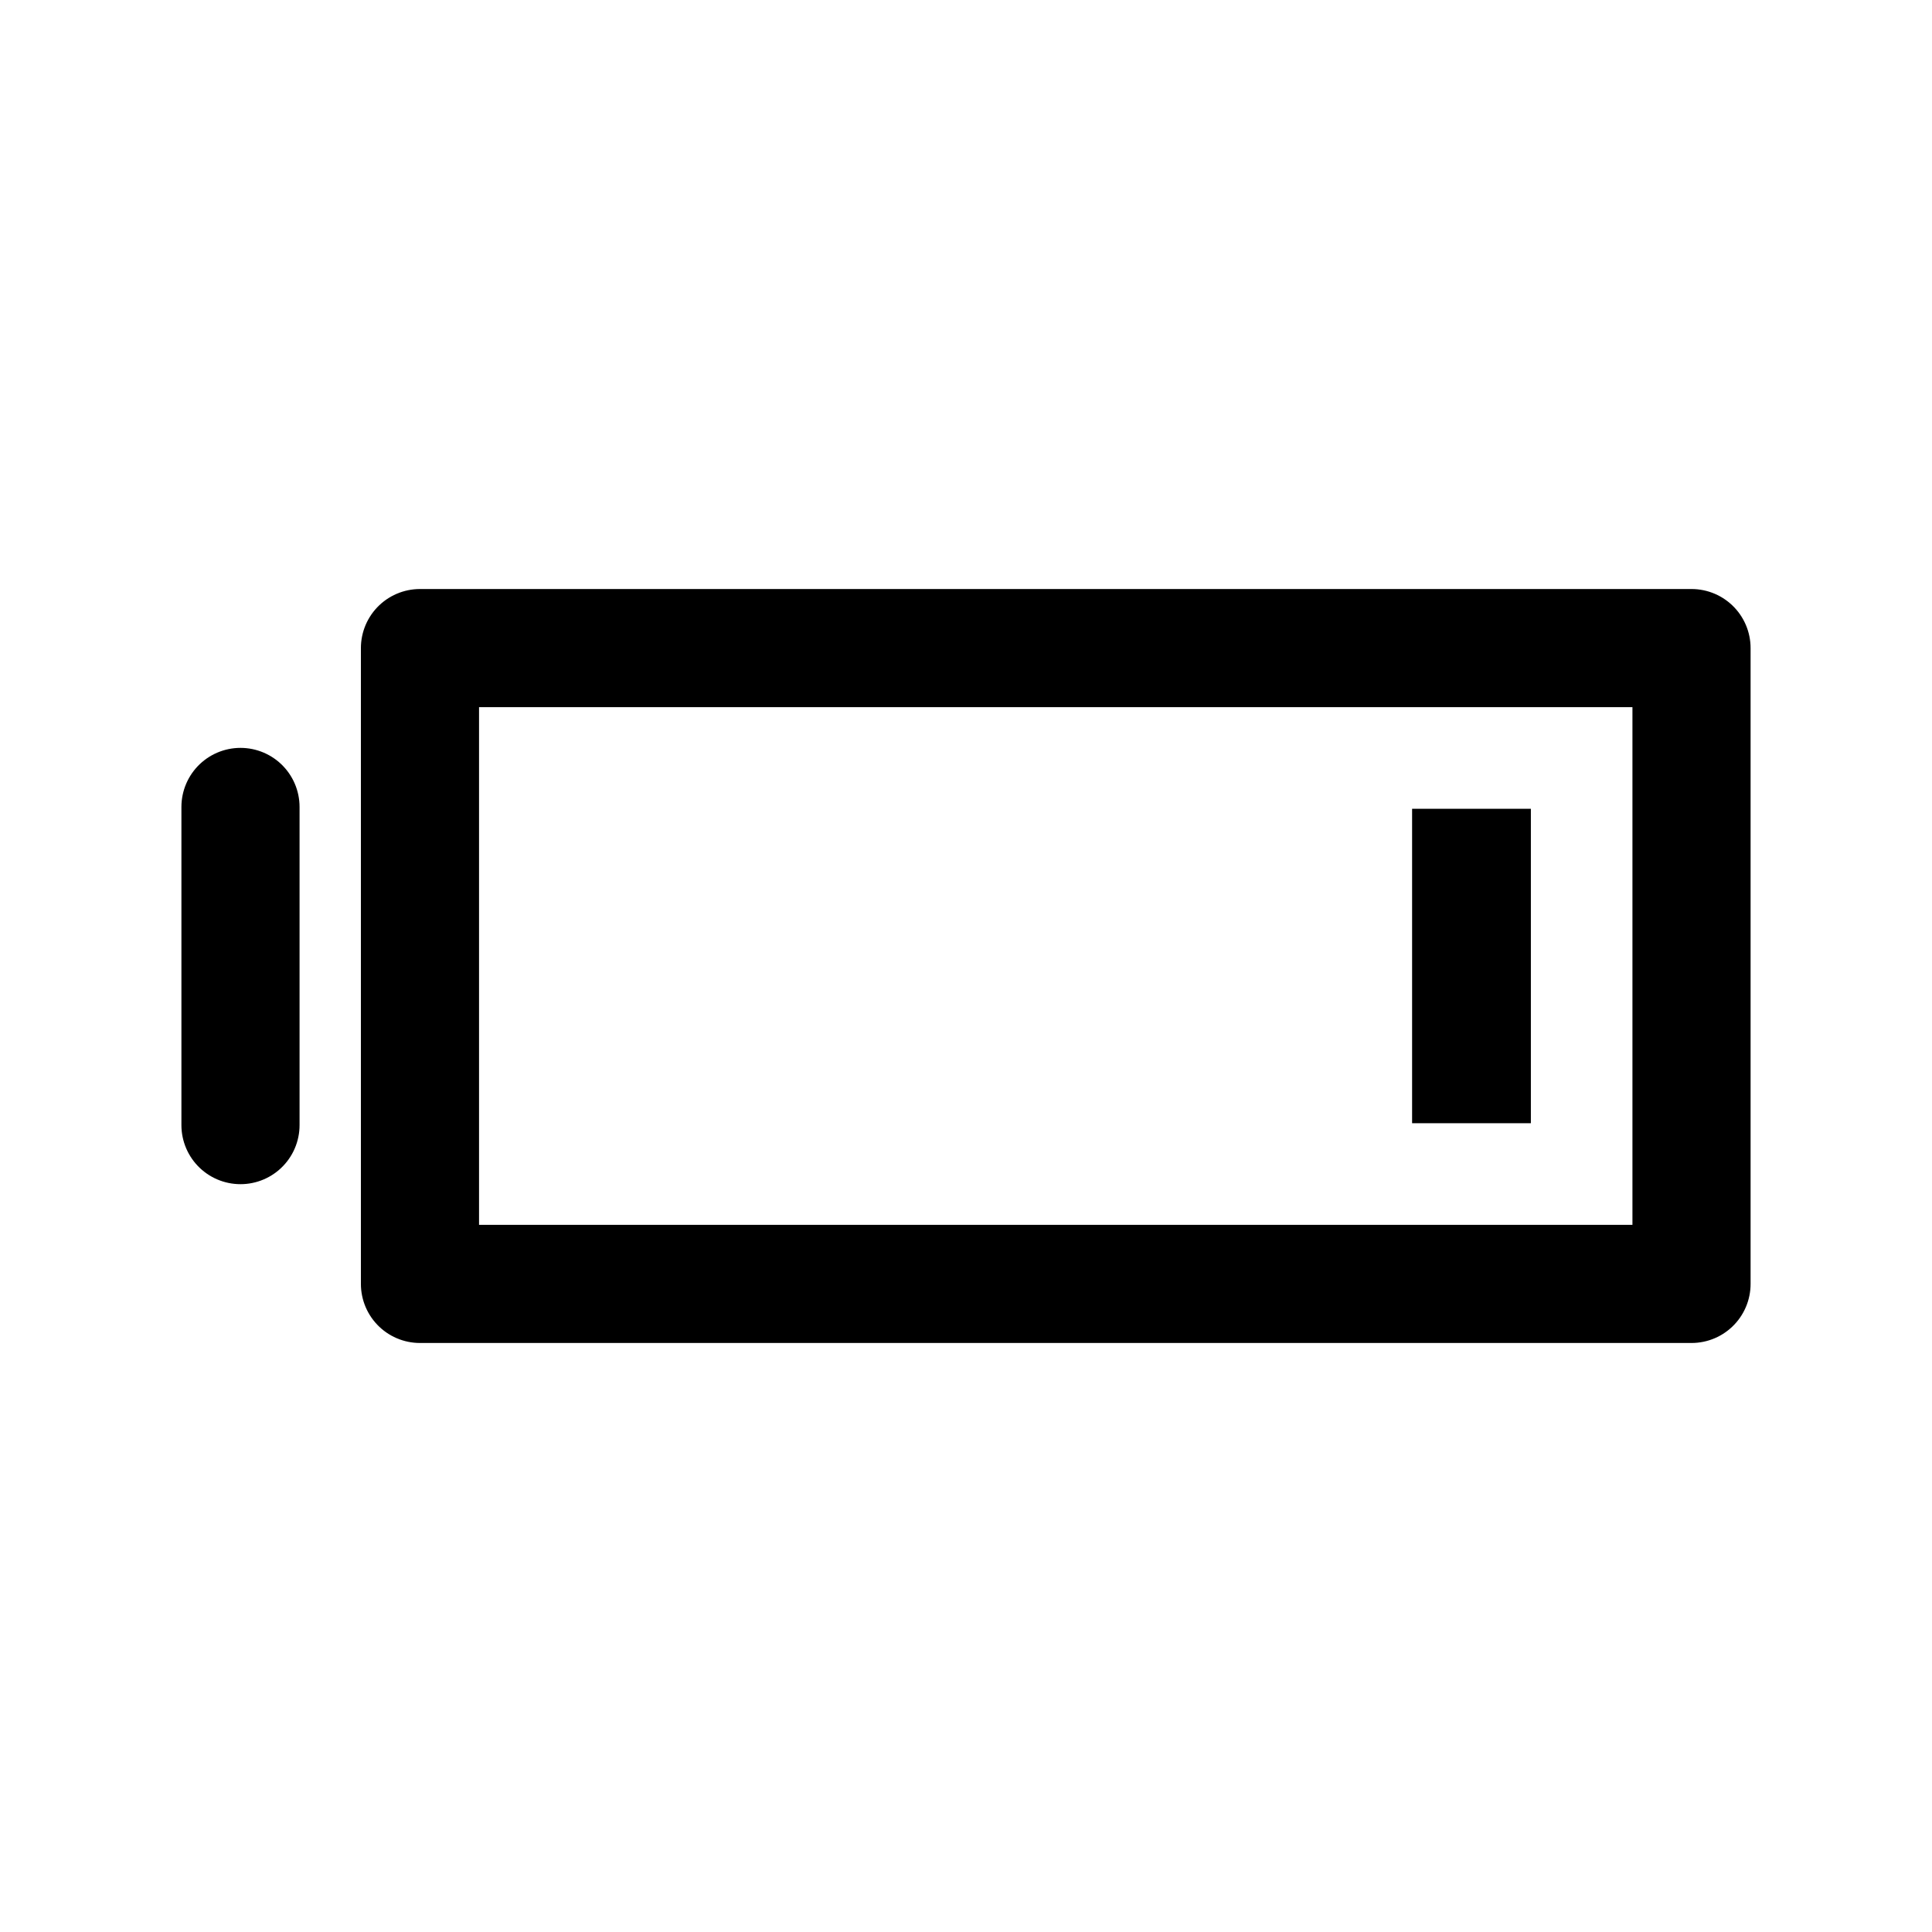 <!-- Generated by IcoMoon.io -->
<svg version="1.1" xmlns="http://www.w3.org/2000/svg" width="40" height="40" viewBox="0 0 40 40">
<title>ut-low-charge</title>
<path fill="none" stroke-linejoin="round" stroke-linecap="round" stroke-miterlimit="10" stroke-width="2.446" stroke="#000" d="M8.695 13.418h26.326v13.164h-26.326v-13.164z"></path>
<path d="M29.236 16.745h2.459v6.51h-2.459v-6.51z"></path>
<path fill="none" stroke-linejoin="round" stroke-linecap="round" stroke-miterlimit="10" stroke-width="2.446" stroke="#000" d="M4.979 16.707v6.587"></path>
</svg>
